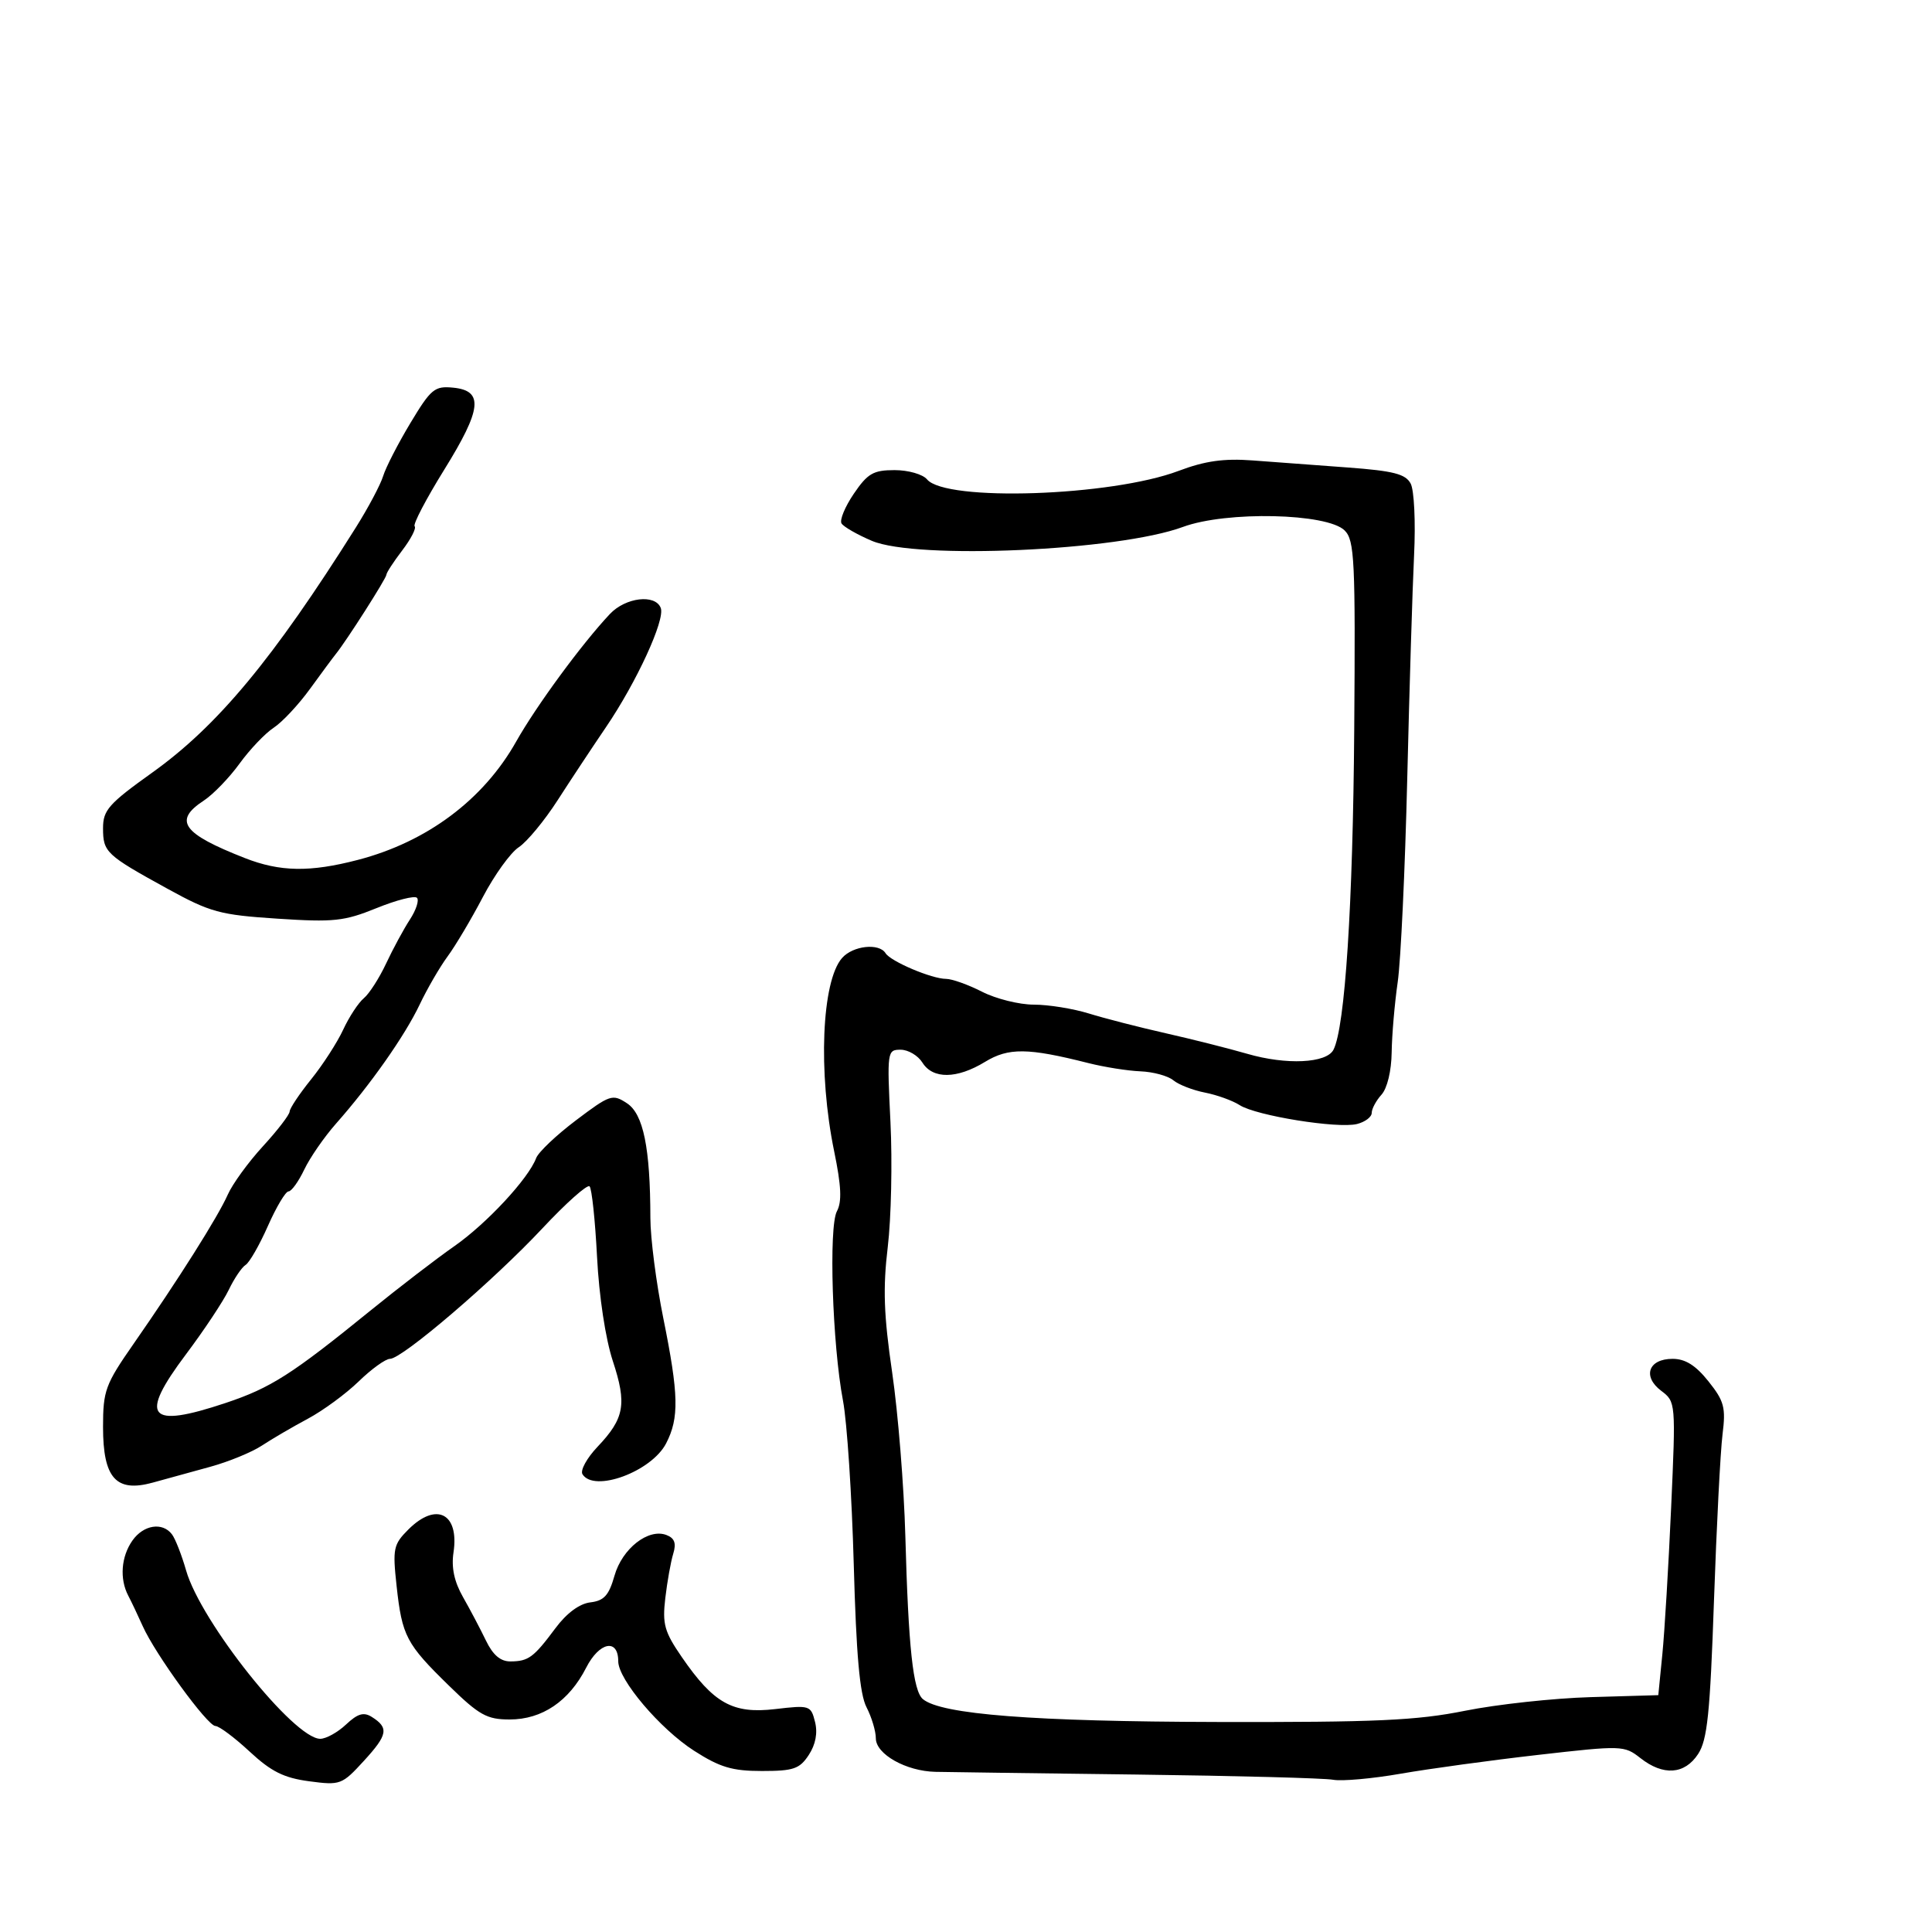 <svg xmlns="http://www.w3.org/2000/svg" width="300" height="300" viewBox="0 0 300 300" version="1.1">
  <defs/>
  <path d="M183,73.123 C187.106,71.574 190.021,71.161 194.5,71.495 C197.8,71.741 204.451,72.234 209.279,72.592 C216.366,73.116 218.249,73.597 219.045,75.084 C219.592,76.106 219.829,81.057 219.577,86.213 C219.328,91.321 218.85,106.975 218.514,121 C218.178,135.025 217.513,149.2 217.035,152.5 C216.558,155.8 216.136,160.707 216.098,163.405 C216.058,166.296 215.408,168.997 214.515,169.984 C213.682,170.904 213,172.176 213,172.81 C213,173.443 211.973,174.22 210.717,174.535 C207.725,175.286 195.058,173.249 192.5,171.606 C191.4,170.899 188.968,170.021 187.095,169.655 C185.223,169.288 183.015,168.428 182.189,167.744 C181.363,167.06 179.07,166.435 177.094,166.356 C175.117,166.277 171.475,165.7 169,165.074 C159.598,162.695 156.606,162.661 152.951,164.889 C148.586,167.55 144.851,167.592 143.232,165 C142.545,163.9 141.023,163 139.85,163 C137.766,163 137.73,163.26 138.271,174.25 C138.575,180.438 138.386,189.161 137.85,193.637 C137.084,200.032 137.231,204.205 138.537,213.137 C139.45,219.386 140.37,230.8 140.58,238.5 C141.054,255.838 141.78,262.573 143.313,263.844 C146.171,266.213 160.472,267.322 189,267.388 C213.674,267.444 219.972,267.159 227.5,265.646 C232.45,264.651 241.225,263.698 247,263.53 L257.5,263.223 L258.13,256.861 C258.477,253.363 259.09,243.115 259.494,234.09 C260.222,217.796 260.211,217.668 257.957,215.968 C254.997,213.735 255.967,211 259.719,211 C261.697,211 263.304,212.008 265.286,214.491 C267.737,217.563 267.999,218.554 267.473,222.741 C267.143,225.359 266.545,237 266.143,248.611 C265.538,266.091 265.115,270.175 263.683,272.361 C261.591,275.554 258.27,275.786 254.714,272.989 C252.215,271.024 251.86,271.013 238.829,272.501 C231.498,273.338 221.9,274.652 217.5,275.42 C213.1,276.189 208.375,276.611 207,276.359 C205.625,276.107 191.9,275.744 176.5,275.551 C161.1,275.359 147.042,275.17 145.26,275.131 C140.7,275.033 136,272.39 136,269.925 C136,268.811 135.348,266.64 134.551,265.099 C133.497,263.061 132.958,257.012 132.57,242.899 C132.277,232.23 131.526,220.8 130.9,217.5 C129.246,208.776 128.659,190.506 129.955,188.085 C130.749,186.601 130.638,184.157 129.531,178.786 C127.003,166.514 127.585,152.347 130.763,148.75 C132.452,146.839 136.509,146.397 137.509,148.015 C138.298,149.291 144.689,152 146.911,152 C147.827,152 150.342,152.9 152.5,154 C154.658,155.1 158.273,156 160.533,156 C162.794,156 166.636,156.618 169.072,157.373 C171.507,158.128 176.875,159.507 181,160.439 C185.125,161.371 190.823,162.808 193.663,163.632 C199.756,165.402 205.987,165.108 207.063,163 C208.856,159.484 210.083,140.555 210.284,113.288 C210.479,86.975 210.332,83.908 208.804,82.377 C206.106,79.676 190.428,79.329 183.688,81.821 C173.637,85.537 142.327,86.936 135.379,83.98 C133.113,83.016 130.995,81.801 130.673,81.28 C130.352,80.76 131.21,78.684 132.58,76.667 C134.723,73.513 135.61,73 138.914,73 C141.033,73 143.29,73.644 143.948,74.437 C146.848,77.931 172.552,77.067 183,73.123 Z M63.723,65.695 C66.914,60.385 67.481,59.915 70.356,60.195 C75.135,60.659 74.828,63.507 68.978,72.938 C66.163,77.478 64.096,81.43 64.386,81.72 C64.676,82.01 63.808,83.696 62.457,85.468 C61.106,87.239 60,88.939 60,89.244 C60,89.789 53.803,99.506 52.163,101.532 C51.704,102.1 49.886,104.556 48.123,106.989 C46.36,109.423 43.829,112.128 42.5,113 C41.171,113.872 38.78,116.384 37.188,118.582 C35.596,120.78 33.102,123.358 31.647,124.312 C26.884,127.432 28.305,129.427 38,133.232 C43.488,135.386 48.125,135.463 55.575,133.522 C66.297,130.73 75.061,124.182 80.139,115.171 C83.281,109.595 90.371,99.942 94.705,95.341 C97.14,92.754 101.759,92.209 102.603,94.408 C103.306,96.24 98.85,105.926 94.068,112.956 C91.994,116.005 88.625,121.097 86.581,124.271 C84.537,127.445 81.824,130.724 80.552,131.558 C79.28,132.391 76.774,135.869 74.982,139.286 C73.19,142.704 70.728,146.85 69.512,148.5 C68.295,150.15 66.337,153.525 65.161,156 C62.862,160.836 57.532,168.421 52.178,174.476 C50.351,176.542 48.13,179.756 47.243,181.616 C46.356,183.477 45.257,185 44.802,185 C44.347,185 42.906,187.417 41.599,190.372 C40.292,193.327 38.735,196.046 38.138,196.414 C37.542,196.783 36.363,198.528 35.519,200.292 C34.674,202.057 31.693,206.548 28.894,210.274 C21.51,220.102 22.963,221.888 35.056,217.846 C42.048,215.509 45.302,213.434 57.5,203.525 C61.9,199.952 67.768,195.445 70.54,193.512 C75.561,190.009 82.067,183.007 83.253,179.829 C83.596,178.91 86.378,176.27 89.435,173.962 C94.725,169.967 95.106,169.84 97.348,171.309 C99.903,172.983 100.975,178.23 100.991,189.153 C100.996,192.263 101.896,199.238 102.991,204.653 C105.399,216.566 105.481,220.17 103.434,224.128 C101.162,228.521 92.236,231.81 90.447,228.914 C90.077,228.316 91.126,226.404 92.777,224.664 C96.971,220.244 97.365,218.04 95.158,211.337 C94.02,207.877 93.022,201.294 92.709,195.174 C92.418,189.494 91.896,184.563 91.548,184.215 C91.201,183.867 87.898,186.81 84.208,190.754 C76.61,198.876 62.449,211 60.56,211 C59.871,211 57.683,212.577 55.699,214.504 C53.715,216.431 50.158,219.041 47.796,220.304 C45.433,221.567 42.227,223.44 40.67,224.467 C39.114,225.494 35.514,226.974 32.67,227.756 C29.827,228.538 25.8,229.646 23.721,230.218 C18.018,231.788 16,229.531 16,221.584 C16,215.924 16.347,214.981 20.75,208.657 C27.701,198.674 33.857,188.924 35.369,185.5 C36.098,183.85 38.551,180.475 40.82,178 C43.09,175.525 44.959,173.096 44.973,172.603 C44.988,172.11 46.488,169.86 48.307,167.603 C50.127,165.346 52.368,161.874 53.289,159.888 C54.21,157.901 55.652,155.704 56.493,155.006 C57.335,154.307 58.891,151.883 59.952,149.618 C61.013,147.353 62.676,144.281 63.647,142.79 C64.619,141.3 65.112,139.779 64.743,139.41 C64.374,139.041 61.548,139.763 58.463,141.015 C53.447,143.051 51.822,143.223 43.074,142.65 C34.13,142.064 32.669,141.666 25.982,137.99 C16.454,132.753 16,132.325 16,128.592 C16,125.795 16.882,124.799 23.645,119.965 C33.794,112.709 42.403,102.346 55.248,81.921 C57.178,78.852 59.089,75.252 59.495,73.921 C59.901,72.589 61.804,68.888 63.723,65.695 Z M63.405,237.504 C67.744,233.165 71.331,234.985 70.42,241.063 C70.066,243.418 70.532,245.602 71.899,248 C72.995,249.925 74.598,252.963 75.46,254.75 C76.541,256.992 77.72,257.995 79.263,257.985 C82.066,257.965 82.853,257.384 86.256,252.816 C87.992,250.487 89.98,249.017 91.666,248.816 C93.796,248.564 94.55,247.732 95.416,244.68 C96.614,240.458 100.675,237.277 103.488,238.357 C104.752,238.842 105.039,239.635 104.539,241.262 C104.161,242.493 103.607,245.592 103.308,248.149 C102.835,252.2 103.166,253.382 105.885,257.333 C110.822,264.508 113.793,266.159 120.376,265.386 C125.73,264.756 125.916,264.816 126.558,267.376 C126.989,269.093 126.65,270.885 125.587,272.507 C124.166,274.676 123.222,275 118.314,275 C113.696,275 111.788,274.431 107.771,271.853 C102.49,268.464 96,260.806 96,257.963 C96,254.372 93.064,254.954 91.026,258.949 C88.364,264.168 84.183,267 79.14,267 C75.603,267 74.408,266.335 69.713,261.75 C63.069,255.262 62.432,254.047 61.582,246.254 C60.951,240.464 61.085,239.825 63.405,237.504 Z M20.557,239.223 C22.272,236.774 25.229,236.306 26.702,238.25 C27.224,238.938 28.211,241.462 28.898,243.859 C31.185,251.848 45.649,270 49.728,270 C50.632,270 52.433,269.003 53.73,267.783 C55.539,266.084 56.474,265.809 57.735,266.605 C60.41,268.292 60.216,269.373 56.511,273.419 C53.098,277.145 52.849,277.238 48.005,276.595 C44.078,276.074 42.107,275.09 38.757,271.979 C36.416,269.804 34.026,268.019 33.447,268.012 C32.213,267.998 24.107,256.858 22.159,252.5 C21.422,250.85 20.41,248.719 19.909,247.764 C18.548,245.164 18.809,241.717 20.557,239.223 Z"/>
</svg>

